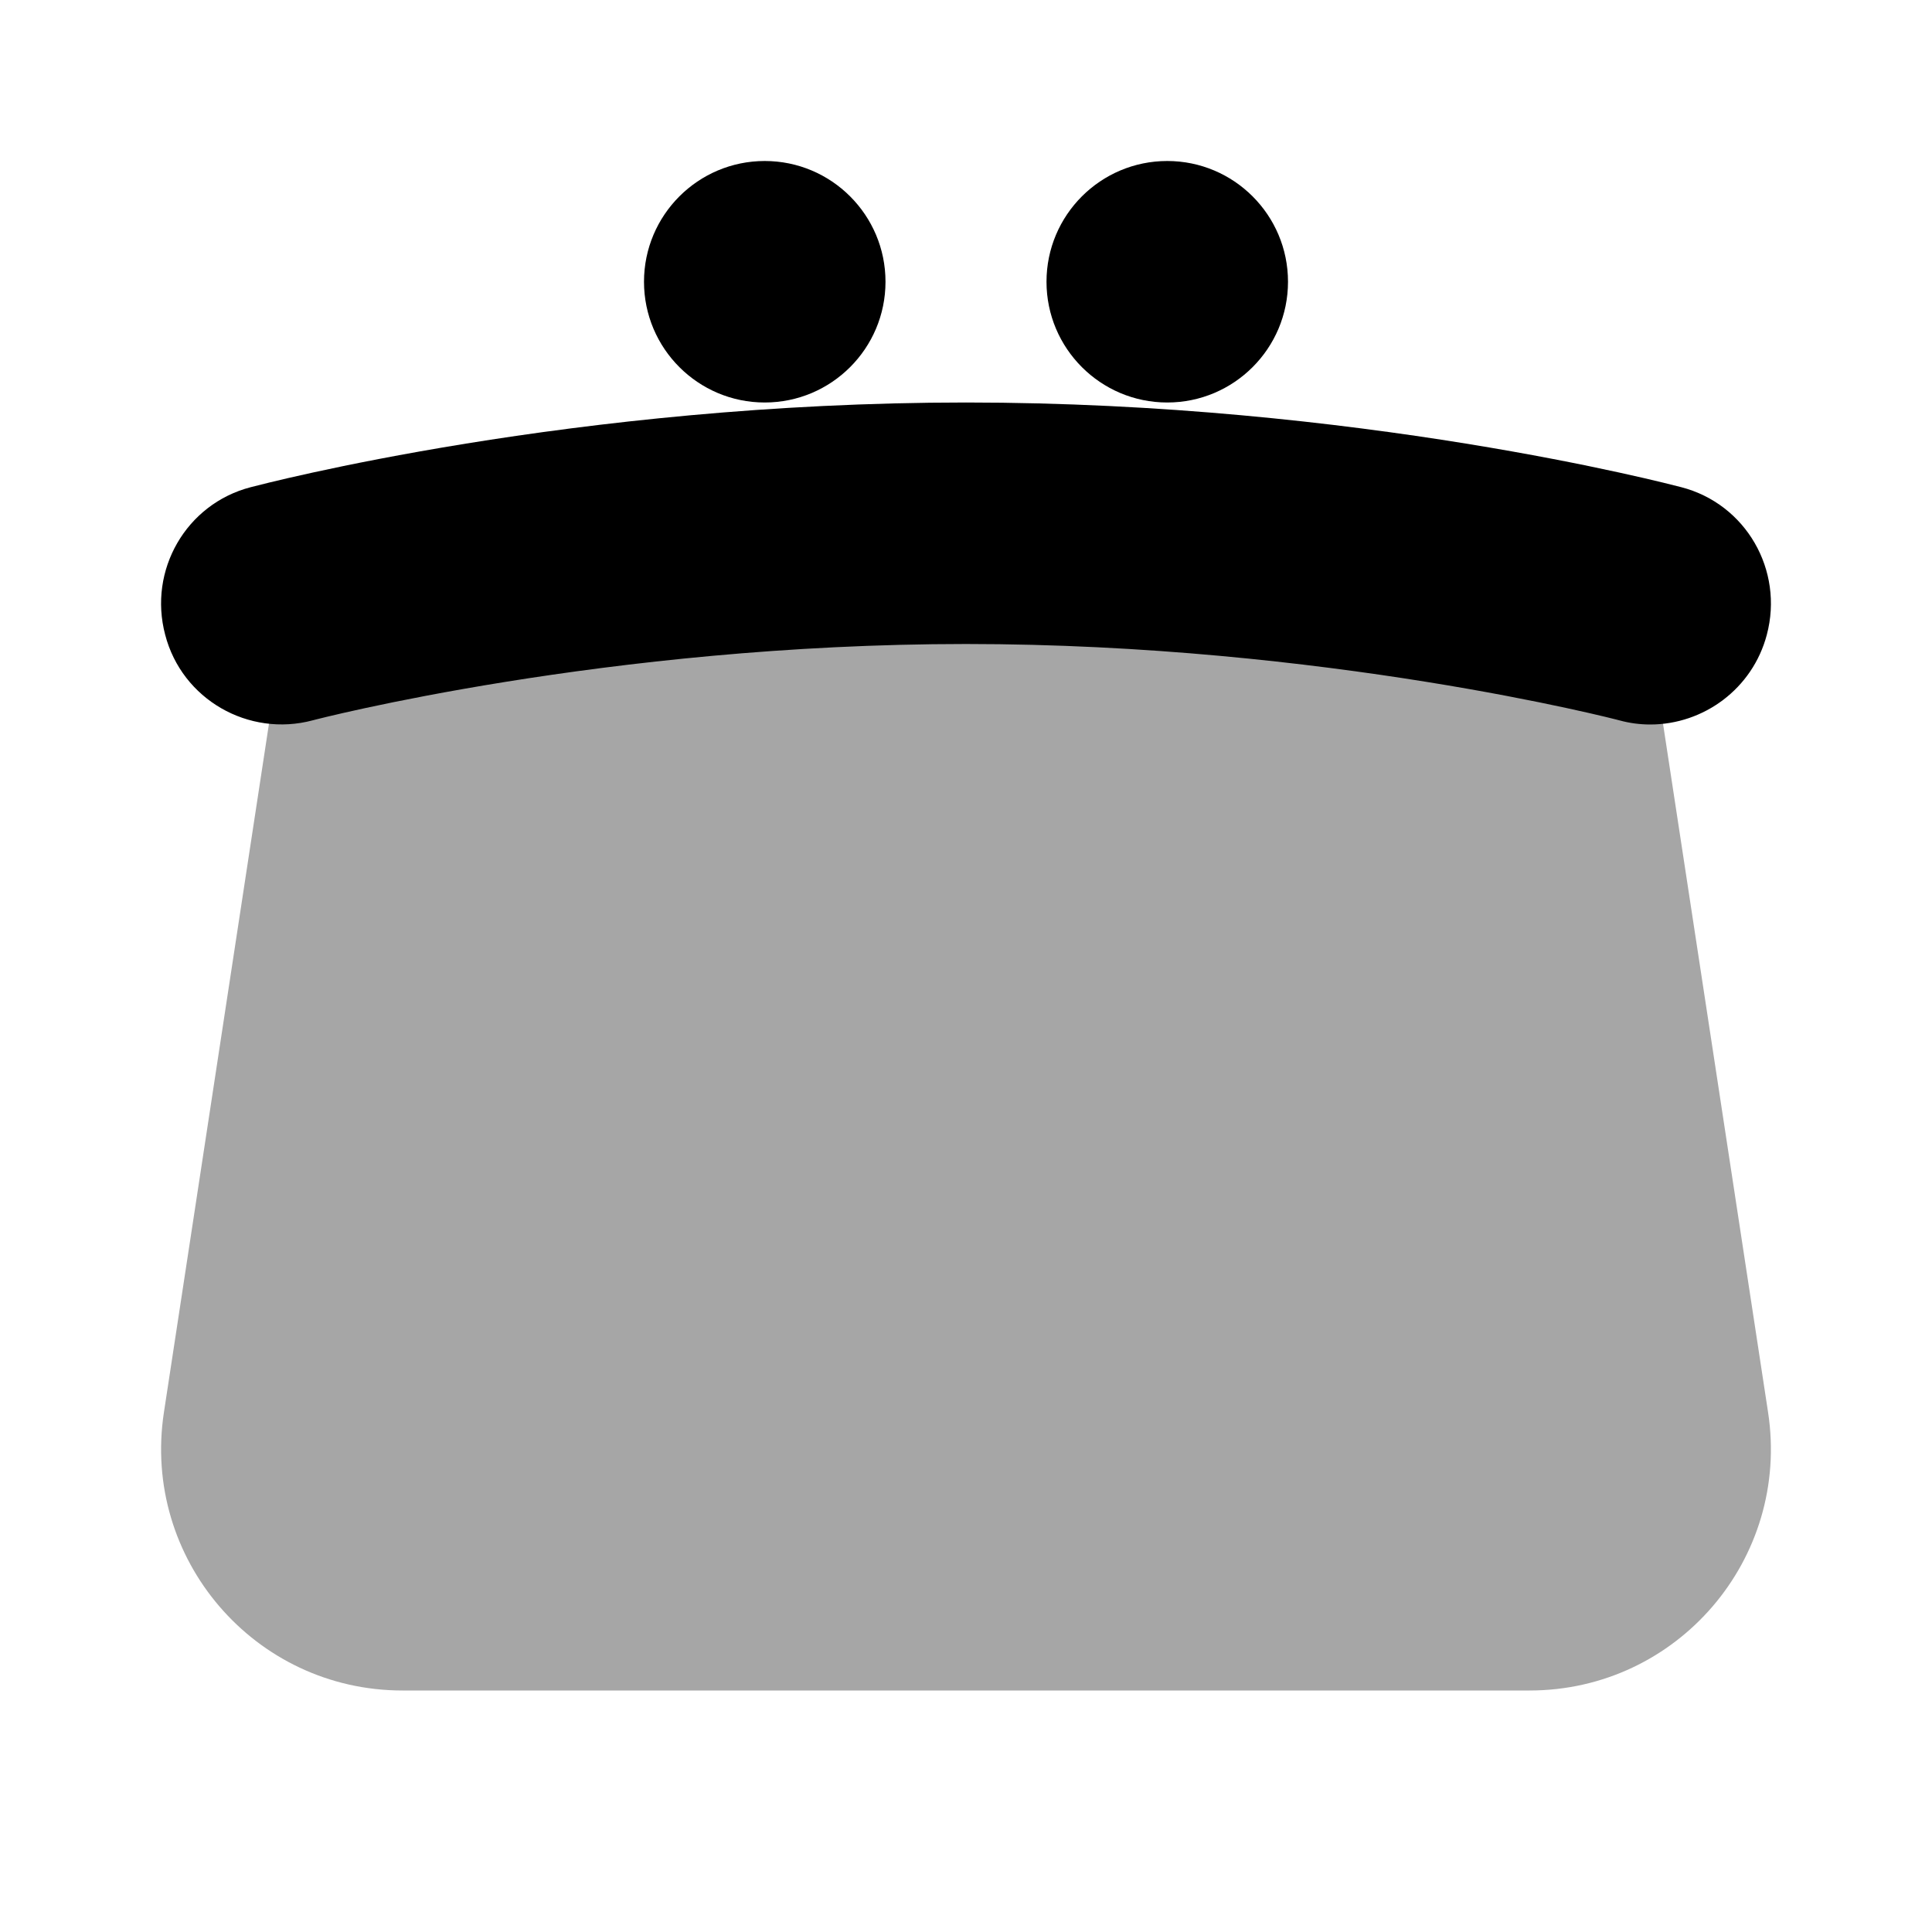 <?xml version="1.0" encoding="UTF-8"?>
<svg xmlns="http://www.w3.org/2000/svg" xmlns:xlink="http://www.w3.org/1999/xlink" width="18pt" height="18pt" viewBox="0 0 18 18" version="1.1">
<defs>
<filter id="alpha" filterUnits="objectBoundingBox" x="0%" y="0%" width="100%" height="100%">
  <feColorMatrix type="matrix" in="SourceGraphic" values="0 0 0 0 1 0 0 0 0 1 0 0 0 0 1 0 0 0 1 0"/>
</filter>
<mask id="mask0">
  <g filter="url(#alpha)">
<rect x="0" y="0" width="18" height="18" style="fill:rgb(0%,0%,0%);fill-opacity:0.35;stroke:none;"/>
  </g>
</mask>
<clipPath id="clip1">
  <rect x="0" y="0" width="18" height="18"/>
</clipPath>
<g id="surface36423" clip-path="url(#clip1)">
<path style=" stroke:none;fill-rule:nonzero;fill:rgb(0%,0%,0%);fill-opacity:1;" d="M 16.473 13.16 L 15.367 5.91 C 15.367 5.91 12 5.25 9 5.25 C 6 5.25 2.633 5.91 2.633 5.91 L 1.527 13.16 C 1.32 14.523 2.371 15.75 3.75 15.75 L 14.25 15.75 C 15.629 15.75 16.68 14.523 16.473 13.16 Z M 16.473 13.16 "/>
</g>
</defs>
<g id="surface36418">
<use xlink:href="#surface36423" mask="url(#mask0)"/>
<path style=" stroke:none;fill-rule:nonzero;fill:rgb(0%,0%,0%);fill-opacity:1;" d="M 15.375 6.75 C 15.281 6.75 15.184 6.738 15.086 6.711 C 15.059 6.703 12.348 6 9 6 C 5.652 6 2.941 6.703 2.914 6.711 C 2.316 6.871 1.695 6.516 1.539 5.914 C 1.379 5.312 1.734 4.695 2.336 4.539 C 2.457 4.508 5.344 3.75 9 3.75 C 12.656 3.75 15.543 4.508 15.664 4.539 C 16.266 4.695 16.621 5.312 16.461 5.914 C 16.328 6.418 15.871 6.75 15.375 6.75 Z M 15.375 6.75 "/>
<path style=" stroke:none;fill-rule:nonzero;fill:rgb(0%,0%,0%);fill-opacity:1;" d="M 10.875 1.5 C 10.254 1.5 9.75 2.004 9.75 2.625 C 9.75 3.246 10.254 3.75 10.875 3.75 C 11.496 3.75 12 3.246 12 2.625 C 12 2.004 11.496 1.5 10.875 1.5 Z M 7.125 1.5 C 6.504 1.5 6 2.004 6 2.625 C 6 3.246 6.504 3.75 7.125 3.75 C 7.746 3.75 8.25 3.246 8.25 2.625 C 8.25 2.004 7.746 1.5 7.125 1.5 Z M 7.125 1.5 "/>
</g>
</svg>
